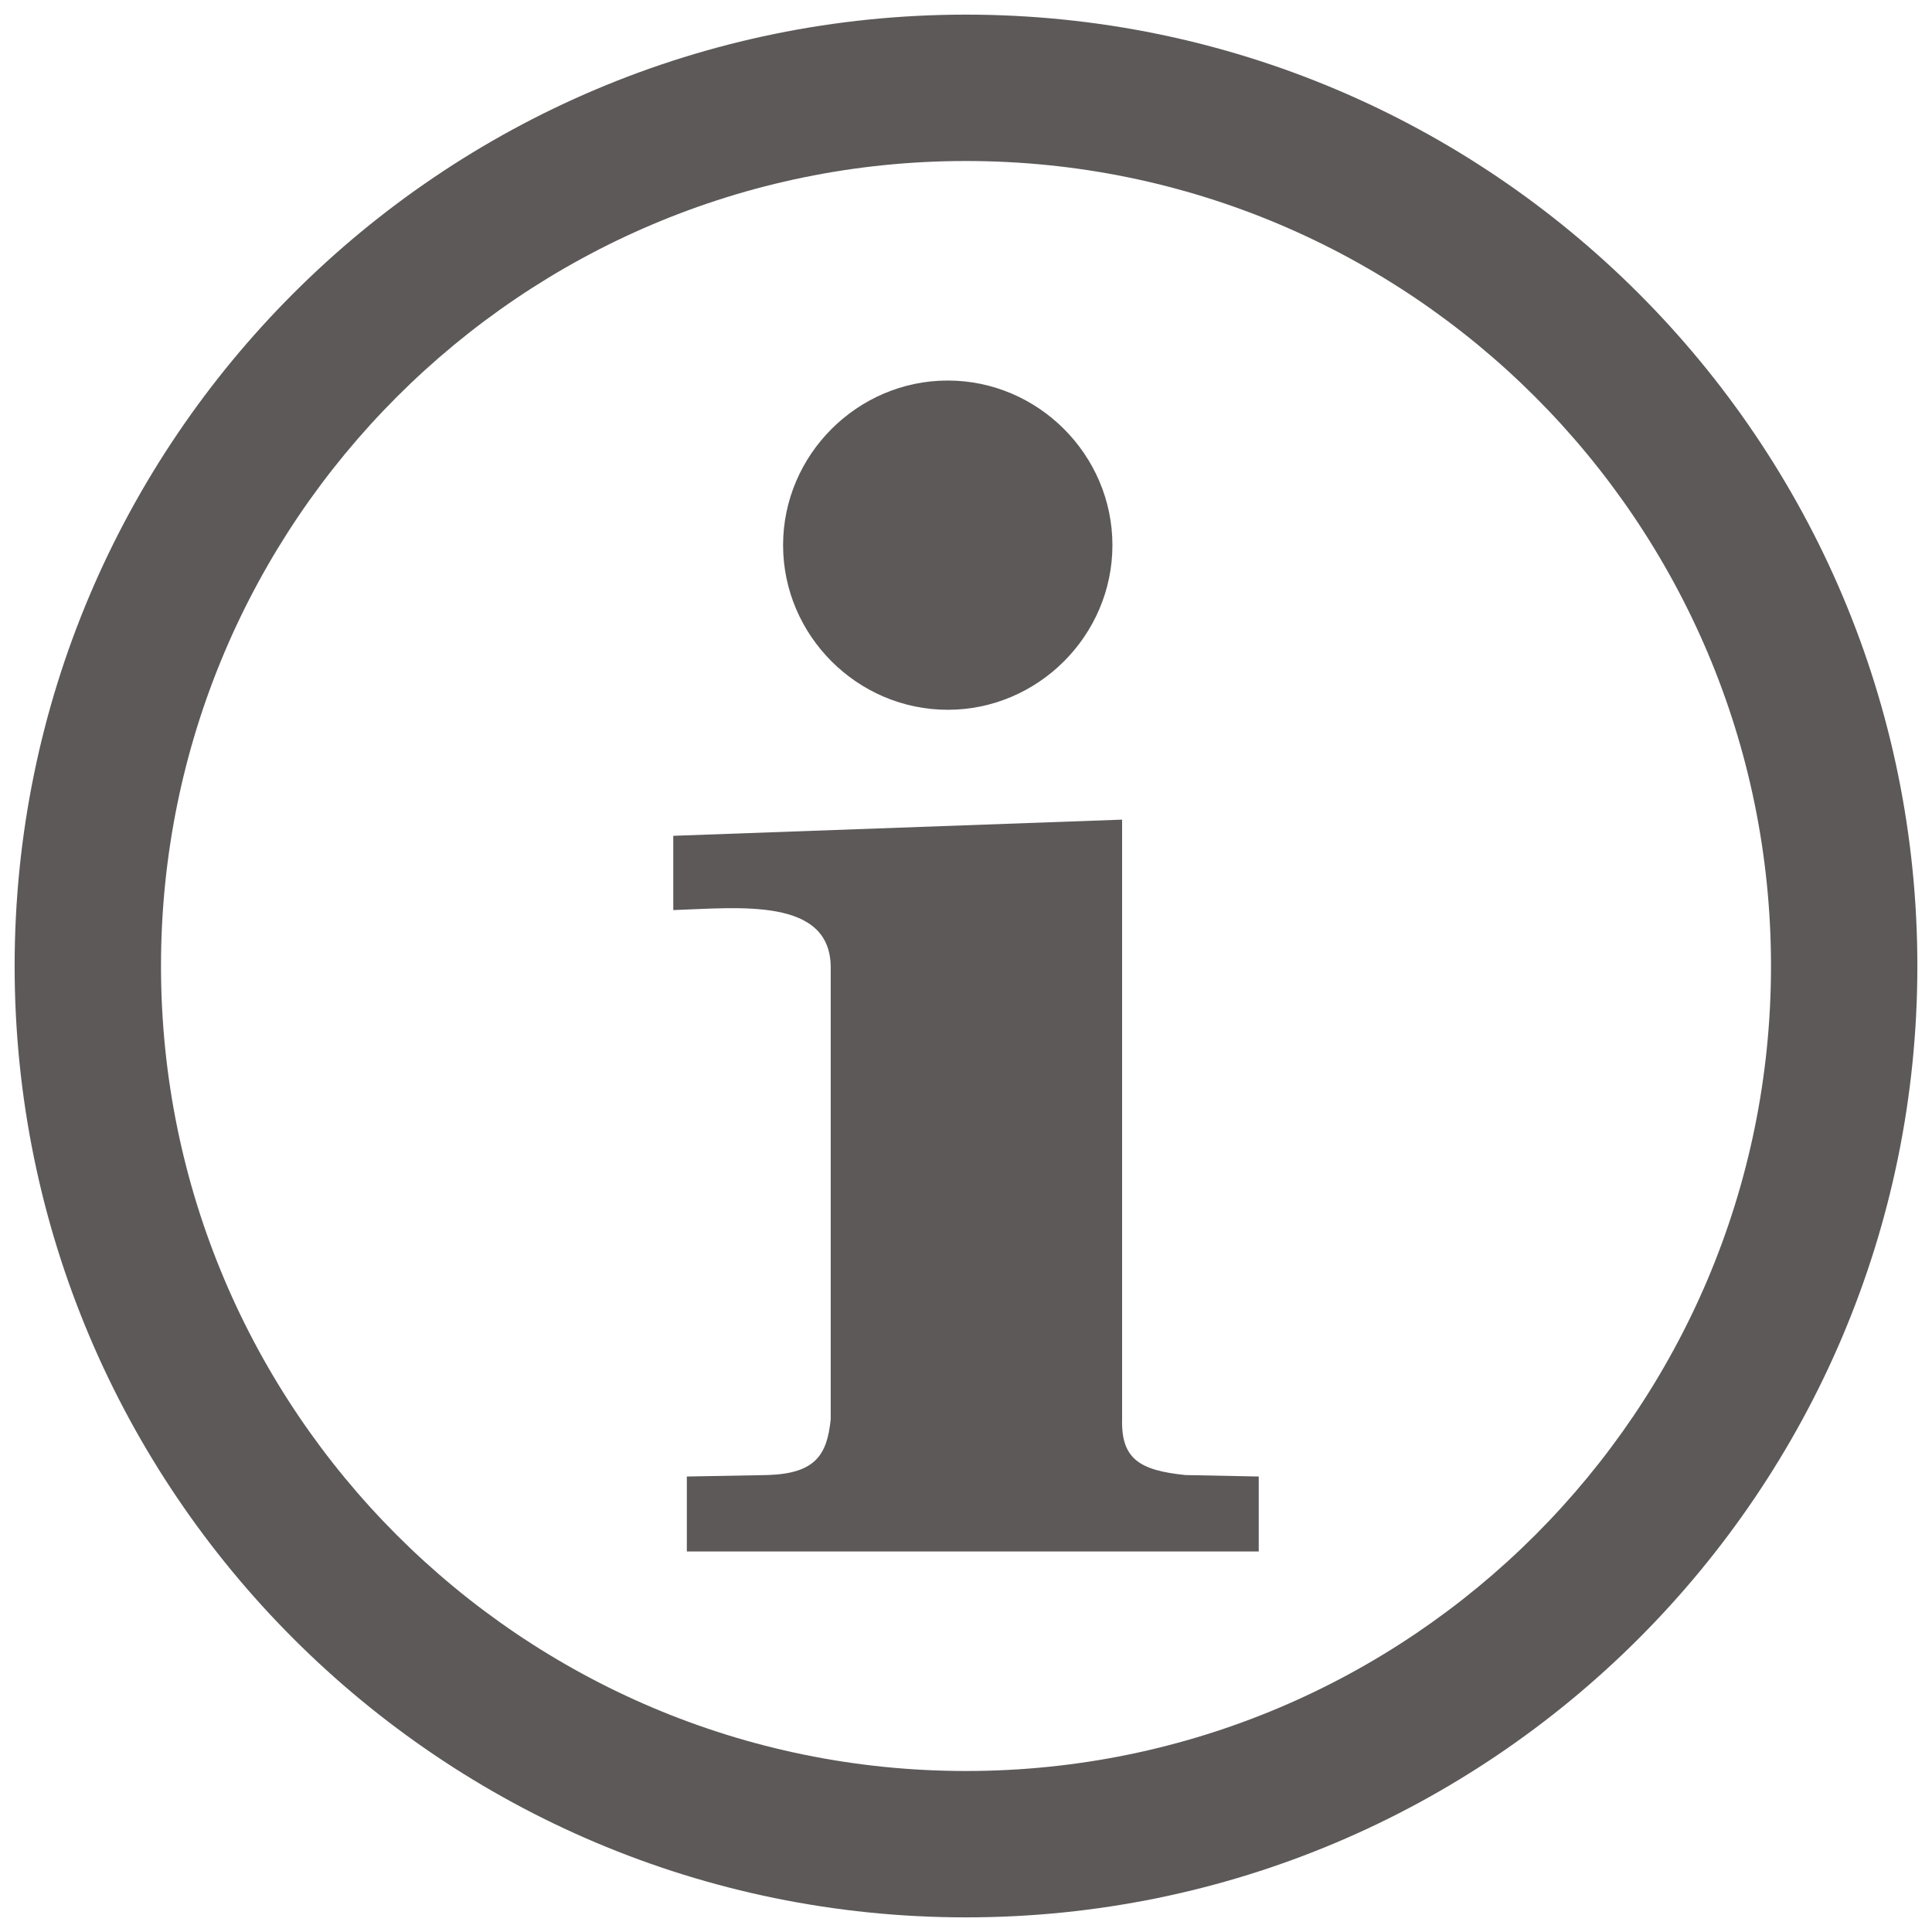<?xml version="1.0" encoding="UTF-8" standalone="no"?>
<!DOCTYPE svg PUBLIC "-//W3C//DTD SVG 1.1//EN" "http://www.w3.org/Graphics/SVG/1.1/DTD/svg11.dtd">
<svg width="100%" height="100%" viewBox="0 0 132 132" version="1.1" xmlns="http://www.w3.org/2000/svg" xmlns:xlink="http://www.w3.org/1999/xlink" xml:space="preserve" xmlns:serif="http://www.serif.com/" style="fill-rule:evenodd;clip-rule:evenodd;stroke-linejoin:round;stroke-miterlimit:1.414;">
    <g transform="matrix(1,0,0,1,-14,-14)">
        <path d="M80,15C44.12,15 15,44.12 15,80C15,115.88 44.12,145 80,145C115.88,145 145,115.88 145,80C145,44.12 115.88,15 80,15ZM80,25C110.36,25 135,49.64 135,80C135,110.36 110.36,135 80,135C49.64,135 25,110.36 25,80C25,49.64 49.64,25 80,25Z" style="fill:rgb(93,89,89);fill-rule:nonzero;"/>
        <g transform="matrix(1.199,0,0,1.234,21.214,28.75)">
            <path d="M57.373,18.231C57.373,23.232 53.137,27.346 47.989,27.346C42.842,27.346 38.606,23.232 38.606,18.231C38.606,13.23 42.842,9.116 47.989,9.116C53.137,9.116 57.373,13.23 57.373,18.231Z" style="fill:rgb(93,89,89);fill-rule:nonzero;"/>
        </g>
        <path d="M90.665,110.96C90.596,113.69 91.876,114.46 94.992,114.78L100,114.88L100,120L60.927,120L60.927,114.88L66.43,114.78C69.721,114.68 70.512,113.4 70.757,110.96L70.757,80.147C70.792,75.268 64.461,76.034 60,76.179L60,71.105L90.665,70" style="fill:rgb(93,89,89);fill-rule:nonzero;"/>
    </g>
</svg>
